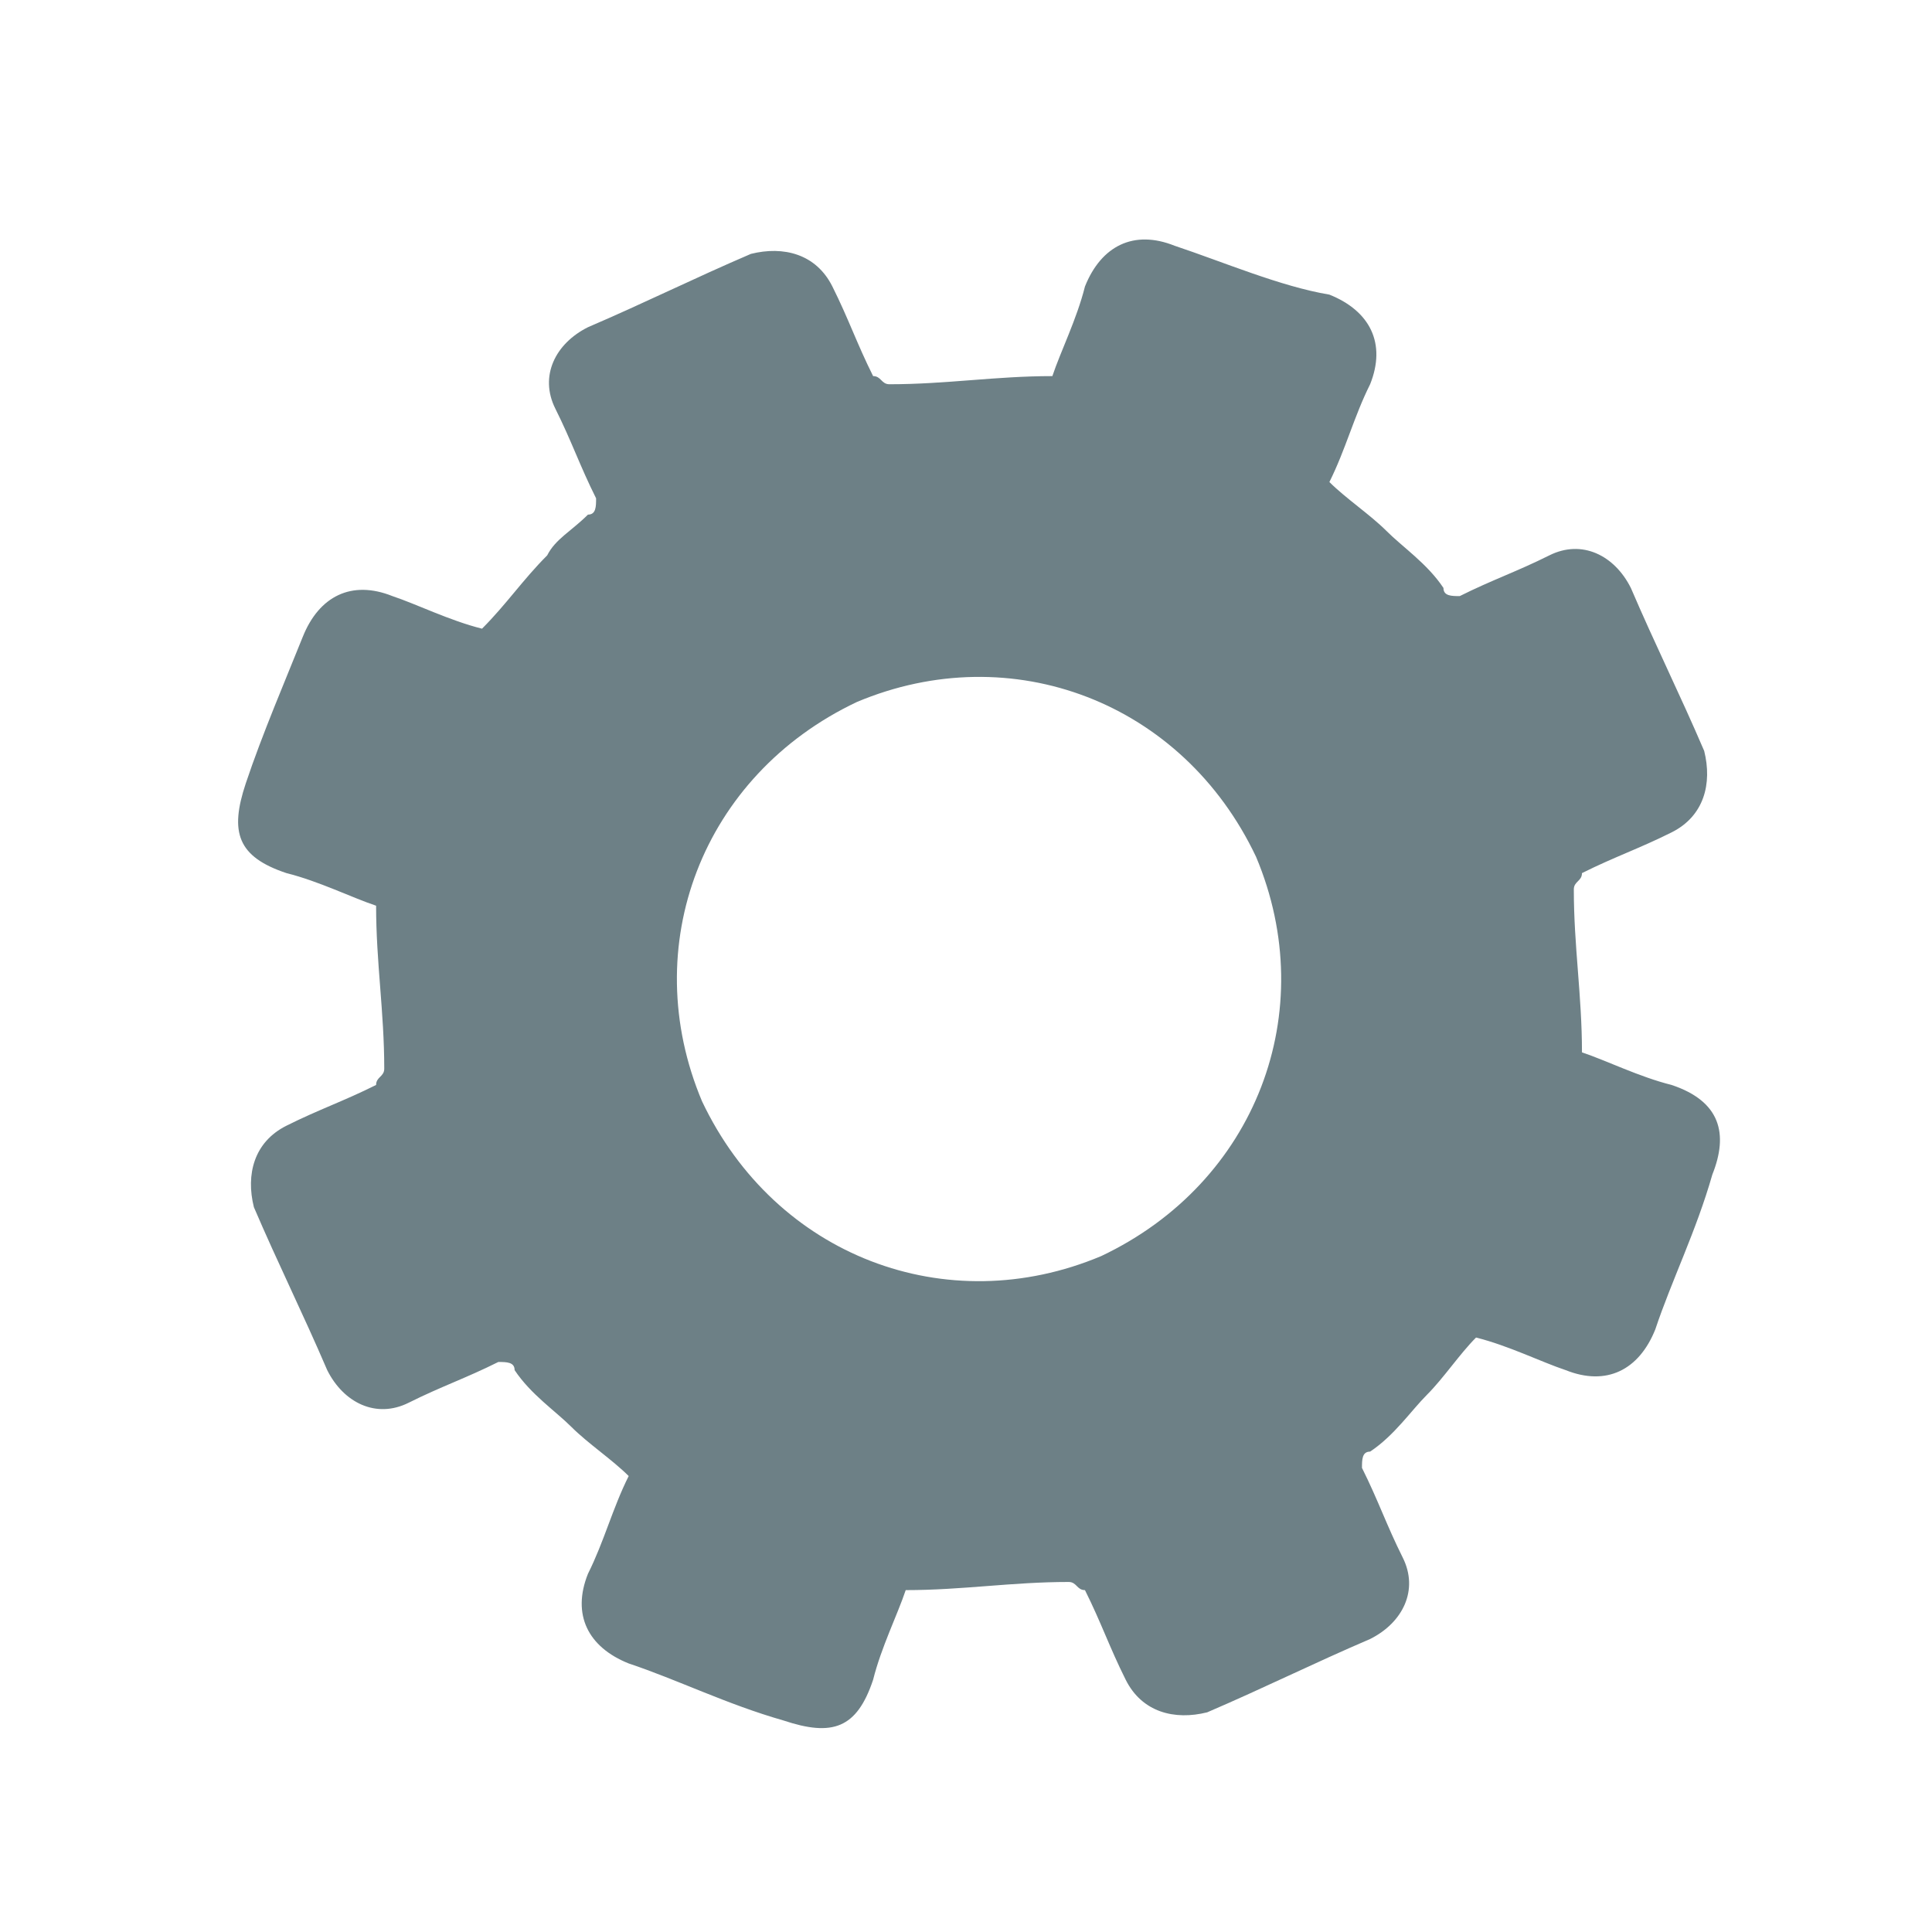 <svg viewBox="3.984 3.984 23.712 23.712" xmlns="http://www.w3.org/2000/svg"><path fill="#6D8086" d="M24.5 17.3c-.4-.1-.8-.3-1.1-.4 0-.7-.1-1.3-.1-2 0-.1.1-.1.1-.2.4-.2.7-.3 1.1-.5.4-.2.5-.6.4-1-.3-.7-.6-1.3-.9-2-.2-.4-.6-.6-1-.4-.4.2-.7.3-1.1.5-.1 0-.2 0-.2-.1-.2-.3-.5-.5-.7-.7-.2-.2-.5-.4-.7-.6.2-.4.3-.8.5-1.2.2-.5 0-.9-.5-1.1-.6-.1-1.3-.4-1.9-.6-.5-.2-.9 0-1.1.5-.1.4-.3.8-.4 1.1-.7 0-1.3.1-2 .1-.1 0-.1-.1-.2-.1-.2-.4-.3-.7-.5-1.1-.2-.4-.6-.5-1-.4-.7.3-1.3.6-2 .9-.4.2-.6.6-.4 1 .2.4.3.7.5 1.1 0 .1 0 .2-.1.2-.2.2-.4.3-.5.5-.3.3-.5.6-.8.9-.4-.1-.8-.3-1.1-.4-.5-.2-.9 0-1.1.5-.2.5-.5 1.2-.7 1.8-.2.6-.1.9.5 1.1.4.1.8.3 1.1.4 0 .7.1 1.3.1 2 0 .1-.1.1-.1.2-.4.2-.7.3-1.1.5-.4.2-.5.6-.4 1 .3.7.6 1.3.9 2 .2.4.6.6 1 .4.4-.2.7-.3 1.1-.5.1 0 .2 0 .2.1.2.3.5.5.7.7.2.2.5.4.7.6-.2.4-.3.8-.5 1.2-.2.5 0 .9.5 1.1.6.2 1.2.5 1.9.7.6.2.9.1 1.1-.5.1-.4.3-.8.4-1.1.7 0 1.3-.1 2-.1.1 0 .1.1.2.1.2.4.3.7.5 1.1.2.4.6.5 1 .4.7-.3 1.3-.6 2-.9.4-.2.6-.6.4-1-.2-.4-.3-.7-.5-1.1 0-.1 0-.2.1-.2.3-.2.5-.5.7-.7.2-.2.4-.5.6-.7.4.1.8.3 1.1.4.5.2.9 0 1.1-.5.2-.6.5-1.2.7-1.9.2-.5.1-.9-.5-1.1zm-7 2.1c-1.9.8-4 0-4.9-1.9-.8-1.9 0-4 1.9-4.9 1.9-.8 4 0 4.9 1.9.8 1.9 0 4-1.9 4.9z"></path></svg>